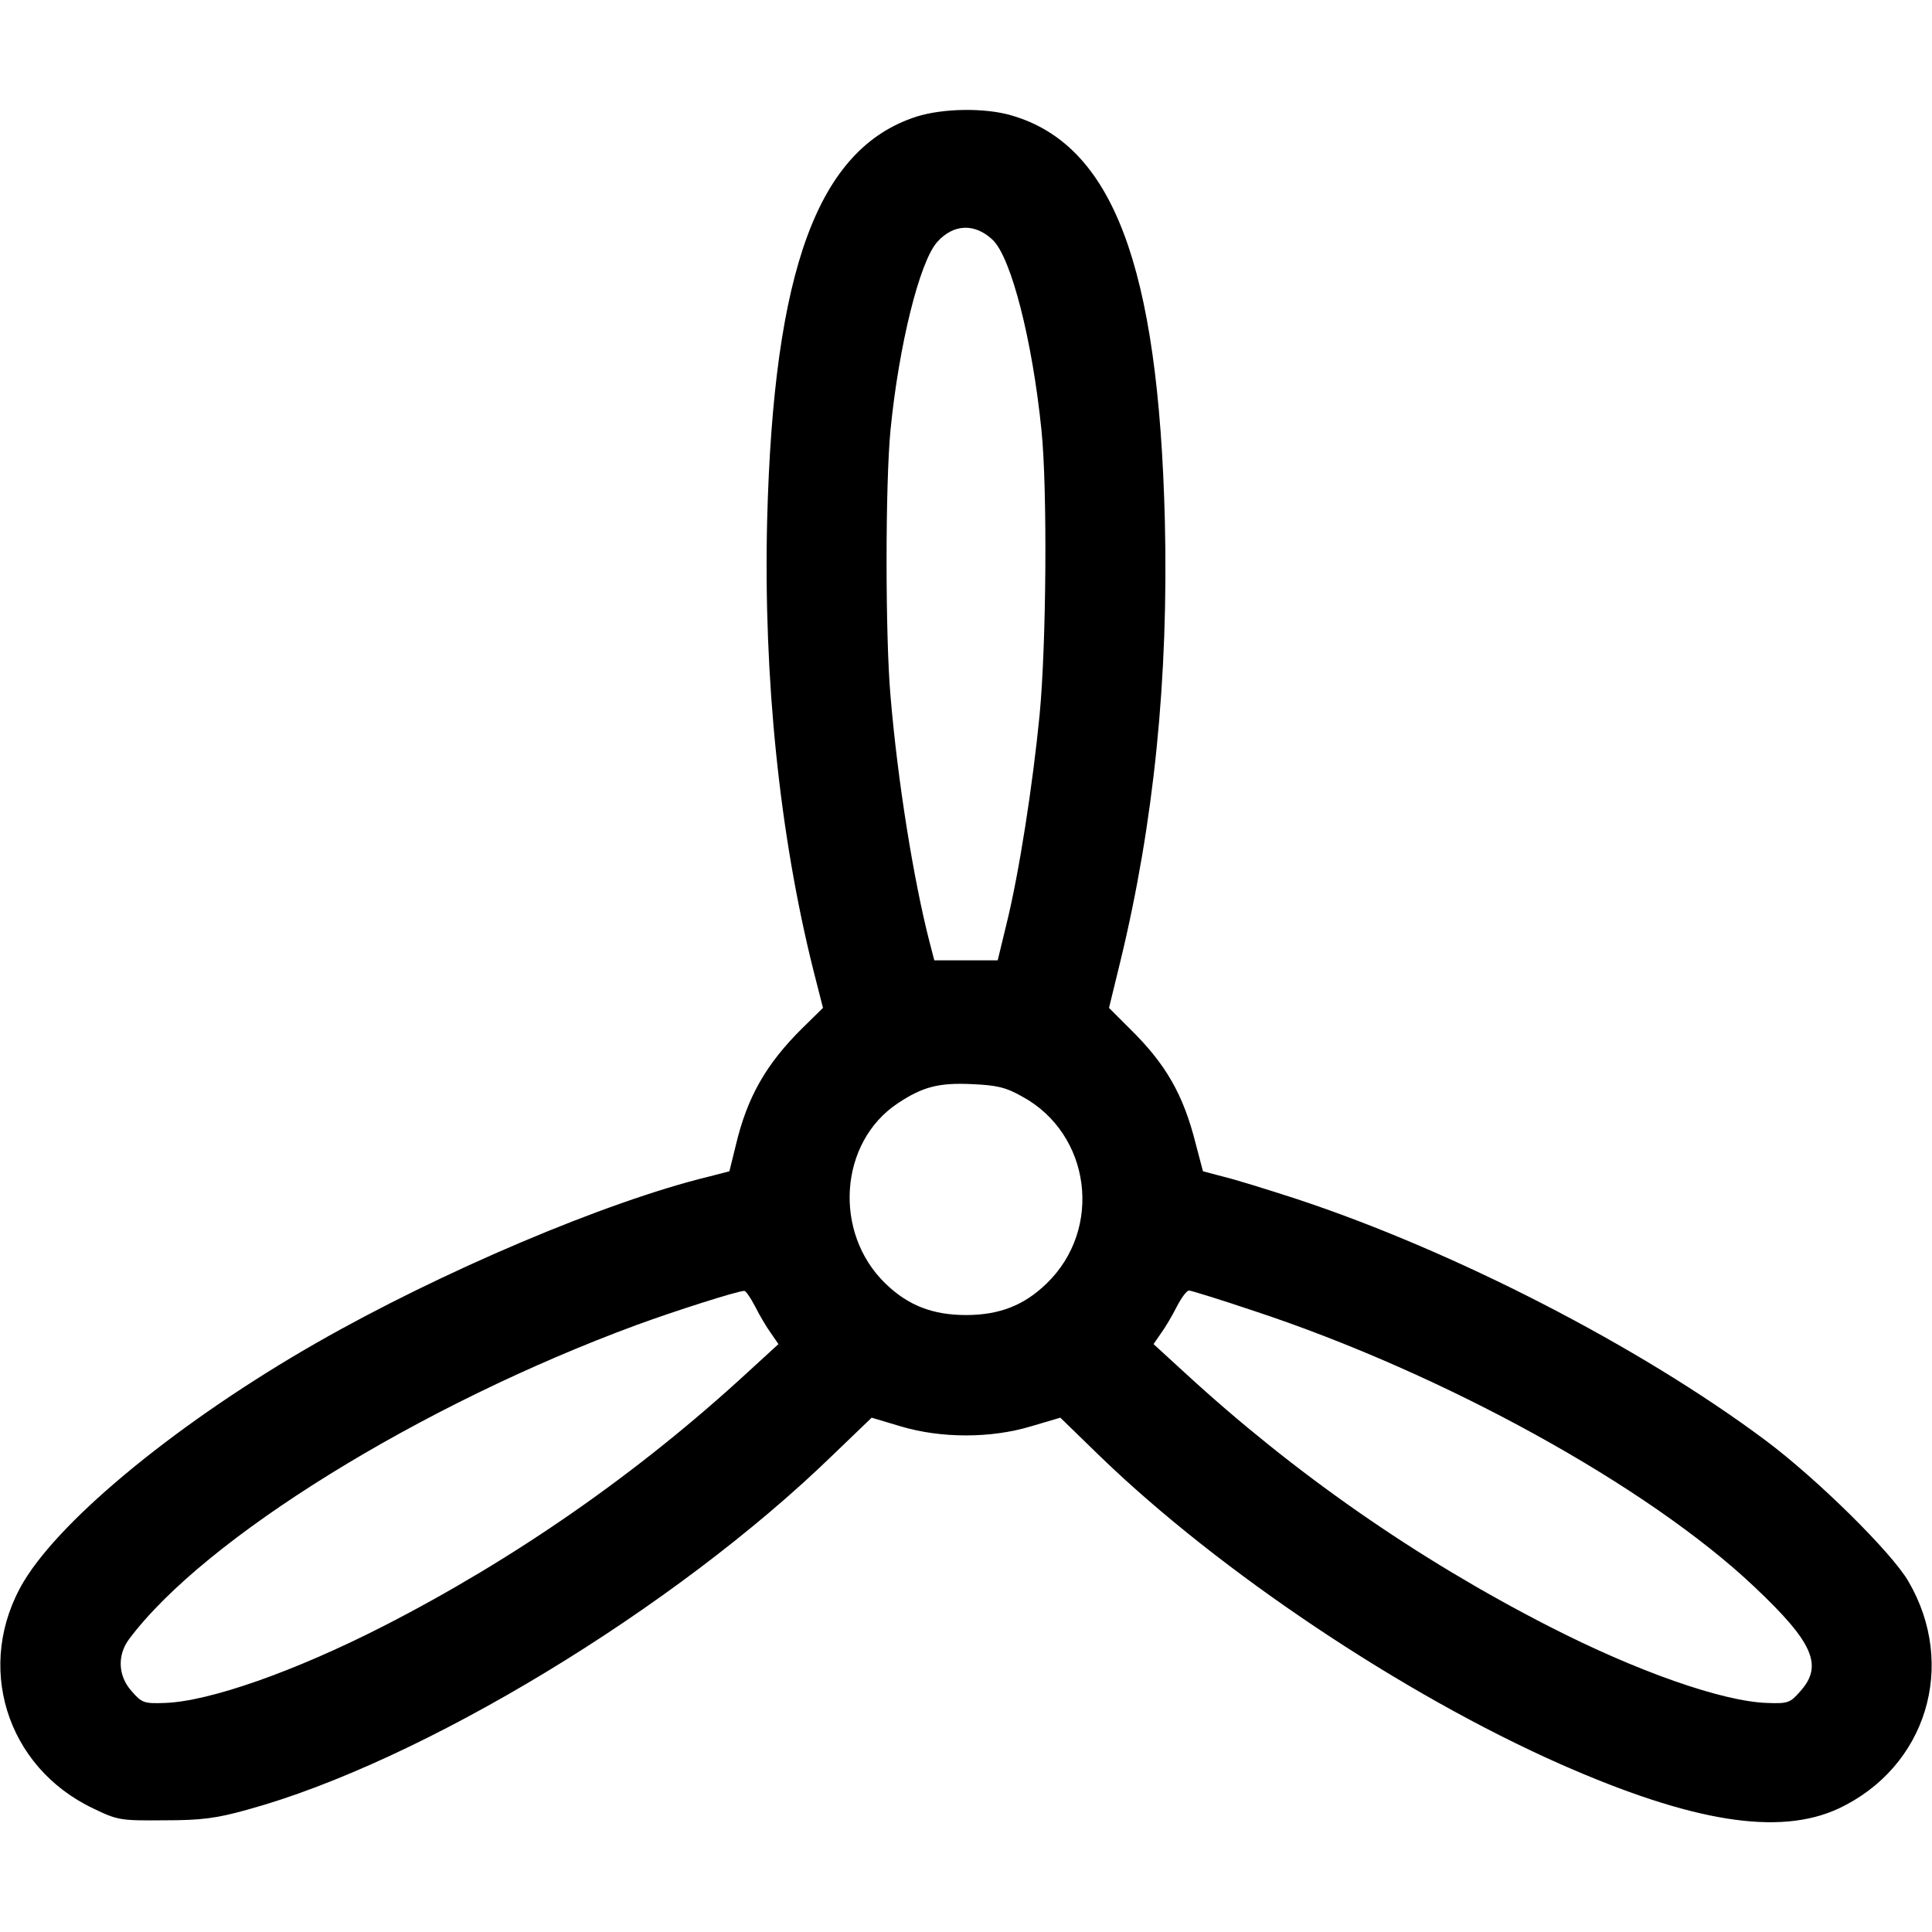 <?xml version="1.0" standalone="no"?>
<!DOCTYPE svg PUBLIC "-//W3C//DTD SVG 20010904//EN"
 "http://www.w3.org/TR/2001/REC-SVG-20010904/DTD/svg10.dtd">
<svg version="1.0" xmlns="http://www.w3.org/2000/svg"
 width="512pt" height="512pt" viewBox="0 0 512 512"
 preserveAspectRatio="xMidYMid meet">

<g transform="translate(0,512) scale(0.1,-0.1)"
fill="#000000" stroke="none">
<path d="M2429 4811 c-261 -84 -379 -403 -396 -1071 -10 -418 33 -834 123
-1193 l25 -98 -55 -54 c-96 -95 -146 -183 -176 -310 l-17 -69 -54 -14 c-272
-66 -710 -252 -1039 -440 -359 -205 -674 -462 -777 -633 -131 -220 -48 -492
185 -602 64 -31 72 -32 187 -31 98 0 138 5 220 28 461 126 1133 533 1552 940
l103 99 77 -23 c107 -32 239 -32 345 0 l78 23 107 -104 c316 -305 802 -630
1218 -814 349 -154 580 -191 737 -118 233 109 316 380 185 603 -45 77 -242
271 -377 372 -336 251 -827 503 -1245 641 -77 25 -164 52 -194 59 l-53 14 -19
72 c-33 132 -80 213 -176 307 l-54 54 30 123 c89 367 128 751 118 1168 -17
676 -138 996 -406 1074 -71 21 -182 19 -252 -3z m202 -327 c49 -47 105 -267
129 -504 16 -156 13 -569 -5 -755 -18 -184 -54 -418 -88 -555 l-23 -95 -84 0
-84 0 -13 50 c-42 164 -84 424 -103 650 -14 158 -14 563 0 706 22 223 77 446
124 498 43 48 100 50 147 5z m78 -2270 c182 -99 215 -351 64 -496 -59 -57
-124 -83 -213 -83 -89 0 -154 26 -213 83 -140 135 -123 375 32 478 66 44 109
55 196 51 66 -3 90 -8 134 -33z m-708 -556 c12 -24 31 -56 42 -71 l20 -29 -83
-76 c-289 -266 -615 -493 -965 -672 -233 -119 -460 -199 -578 -203 -55 -2 -61
0 -88 31 -36 40 -39 95 -7 138 200 268 773 622 1346 833 101 37 264 89 284 90
4 1 17 -18 29 -41z m1322 -12 c503 -166 1045 -465 1326 -731 157 -148 183
-209 122 -277 -27 -31 -33 -33 -88 -31 -119 4 -346 84 -578 203 -350 179 -676
406 -965 672 l-83 76 20 29 c11 15 30 47 42 71 12 23 26 42 32 42 5 0 83 -24
172 -54z"/>
</g>
</svg>
